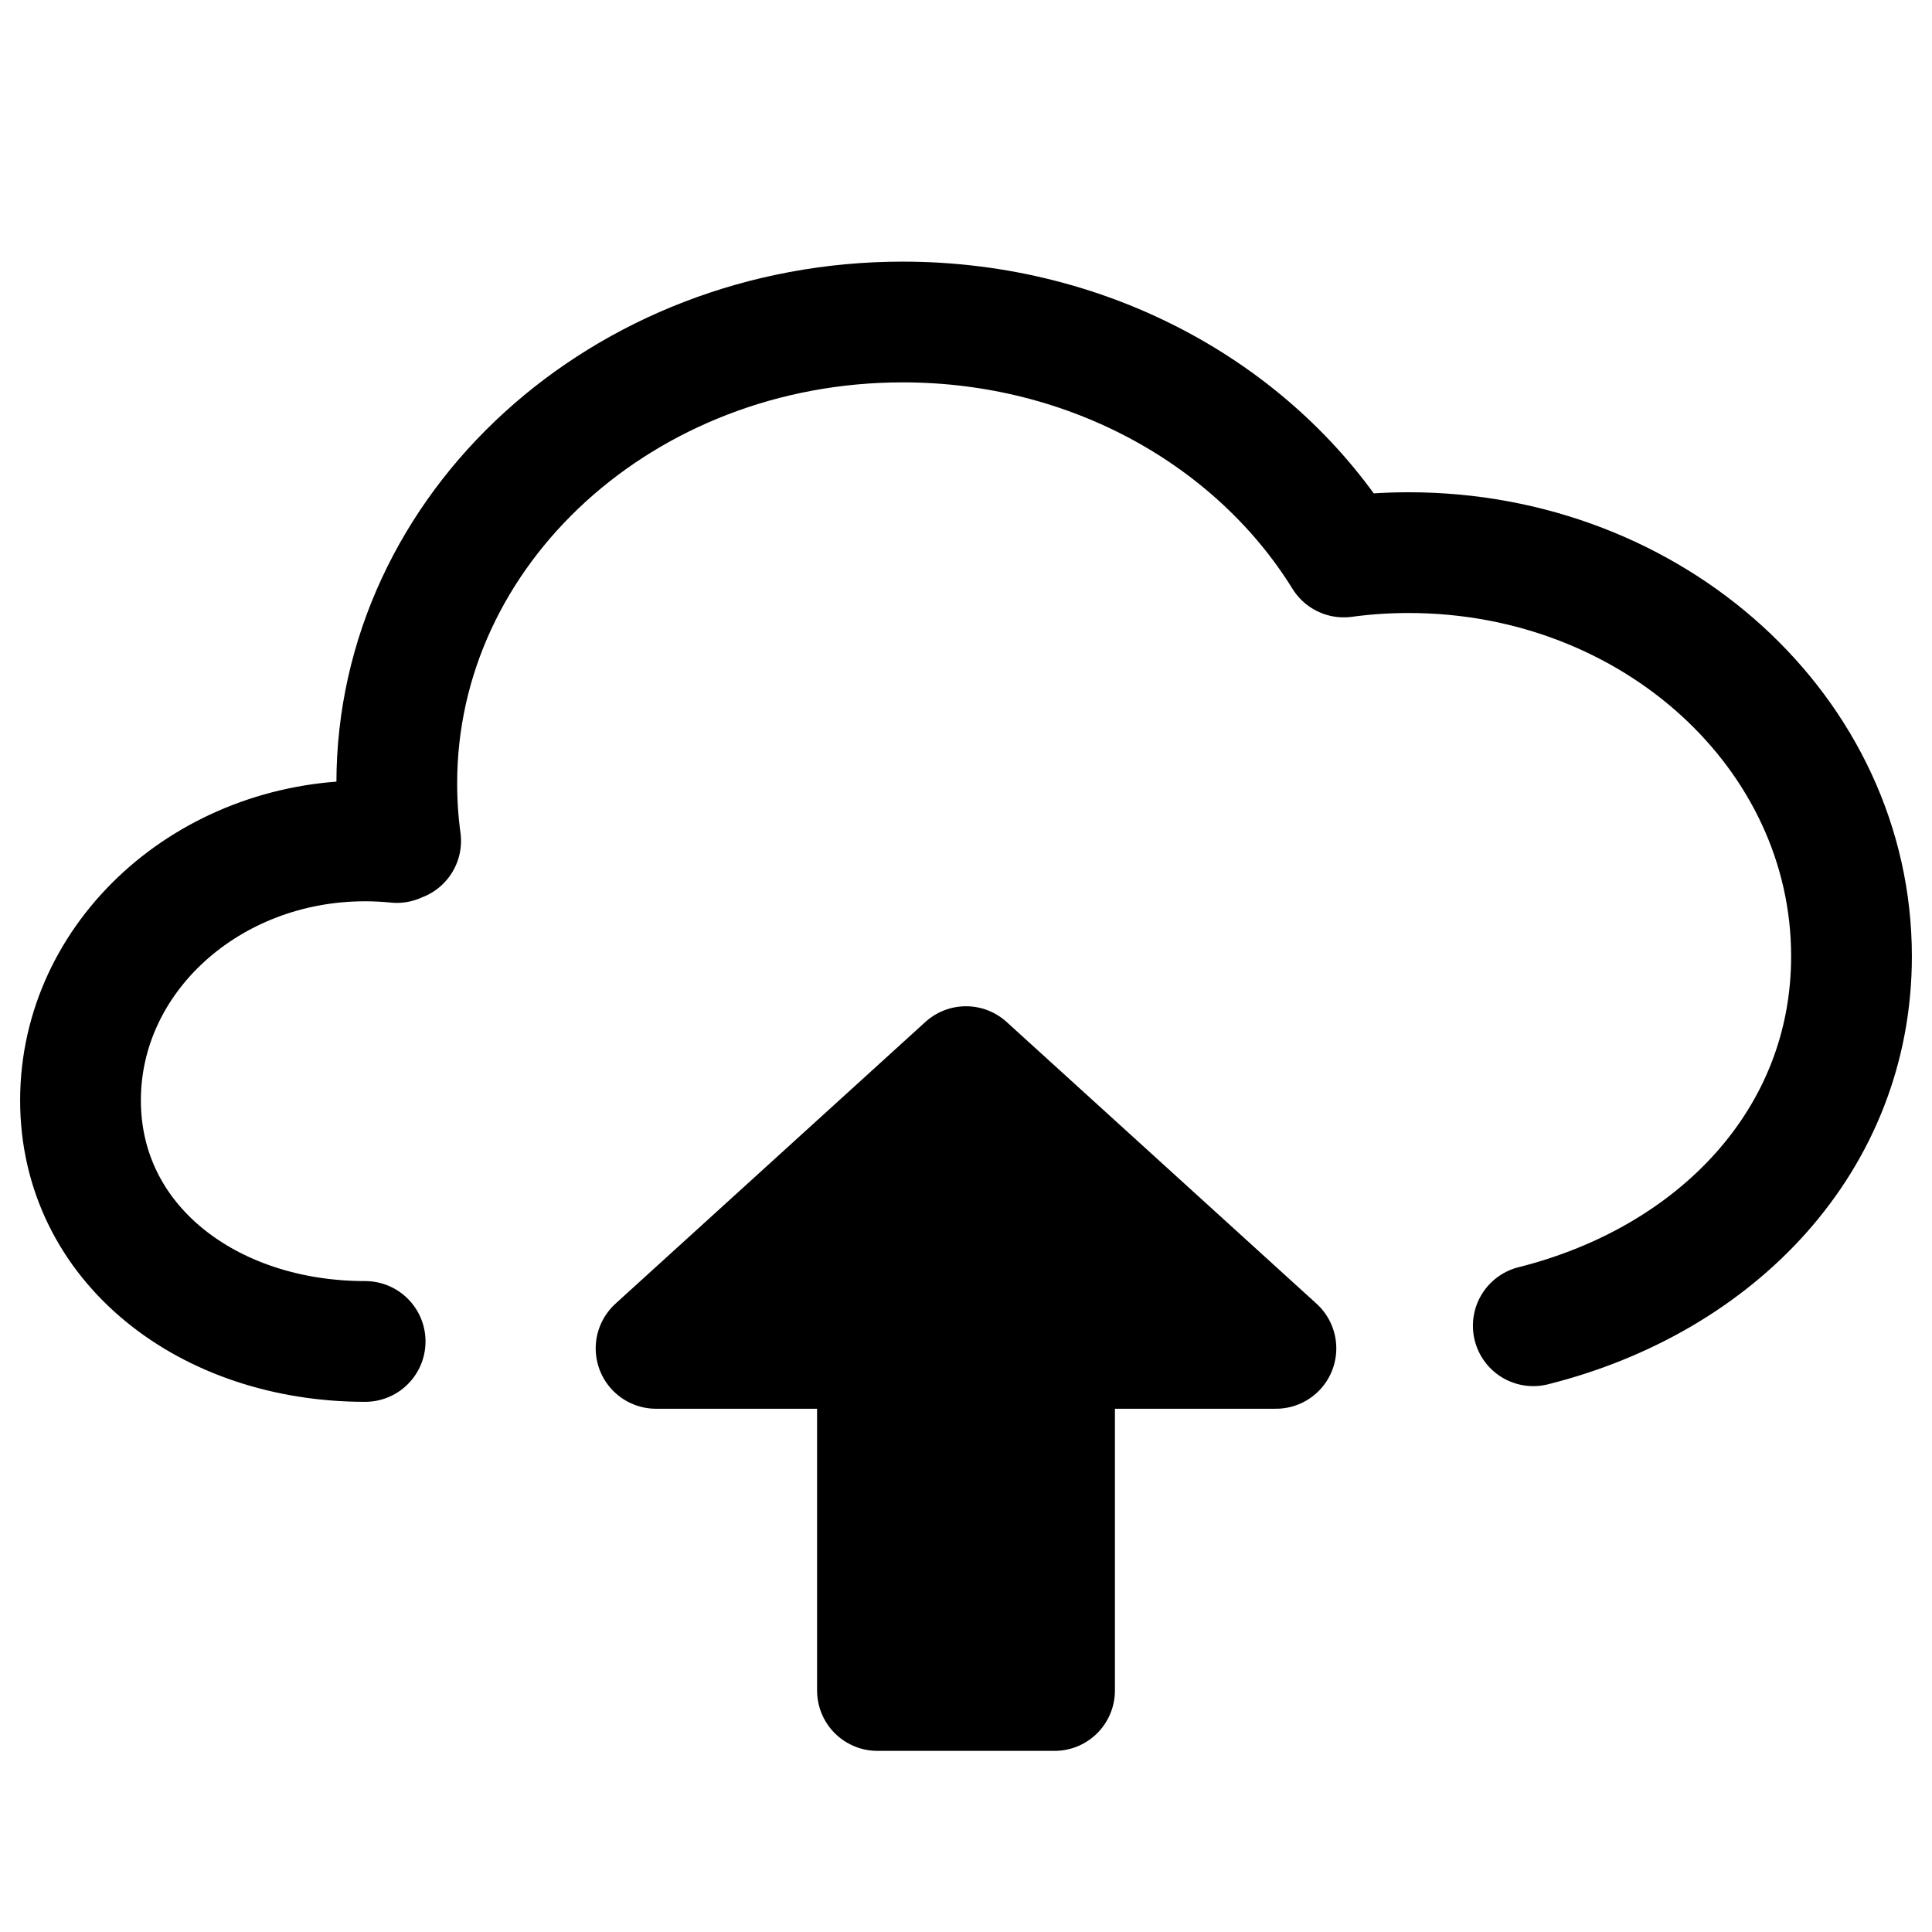 <svg width="24" height="24" viewBox="0 0 24 24" fill="none" xmlns="http://www.w3.org/2000/svg">
<path d="M8.15 16.75L12 13.25L15.85 16.75H13.1V21H10.9V16.75H8.15Z" fill="black"/>
<path d="M4.536 16.664C2.583 16.664 1 15.45 1 13.669C1 11.889 2.583 10.446 4.536 10.446C4.668 10.446 4.8 10.453 4.929 10.466V10.446H4.977C4.945 10.212 4.929 9.973 4.929 9.73C4.929 6.565 7.743 4 11.214 4C13.565 4 15.614 5.176 16.693 6.919C16.956 6.883 17.226 6.865 17.5 6.865C20.538 6.865 23 9.11 23 11.879C23 14.158 21.331 15.896 19.047 16.469M12 13.25L8.15 16.75H10.9V21H13.1V16.75H15.85L12 13.25Z" stroke="black" stroke-width="1.5" stroke-linecap="round" stroke-linejoin="round"/>
</svg>
